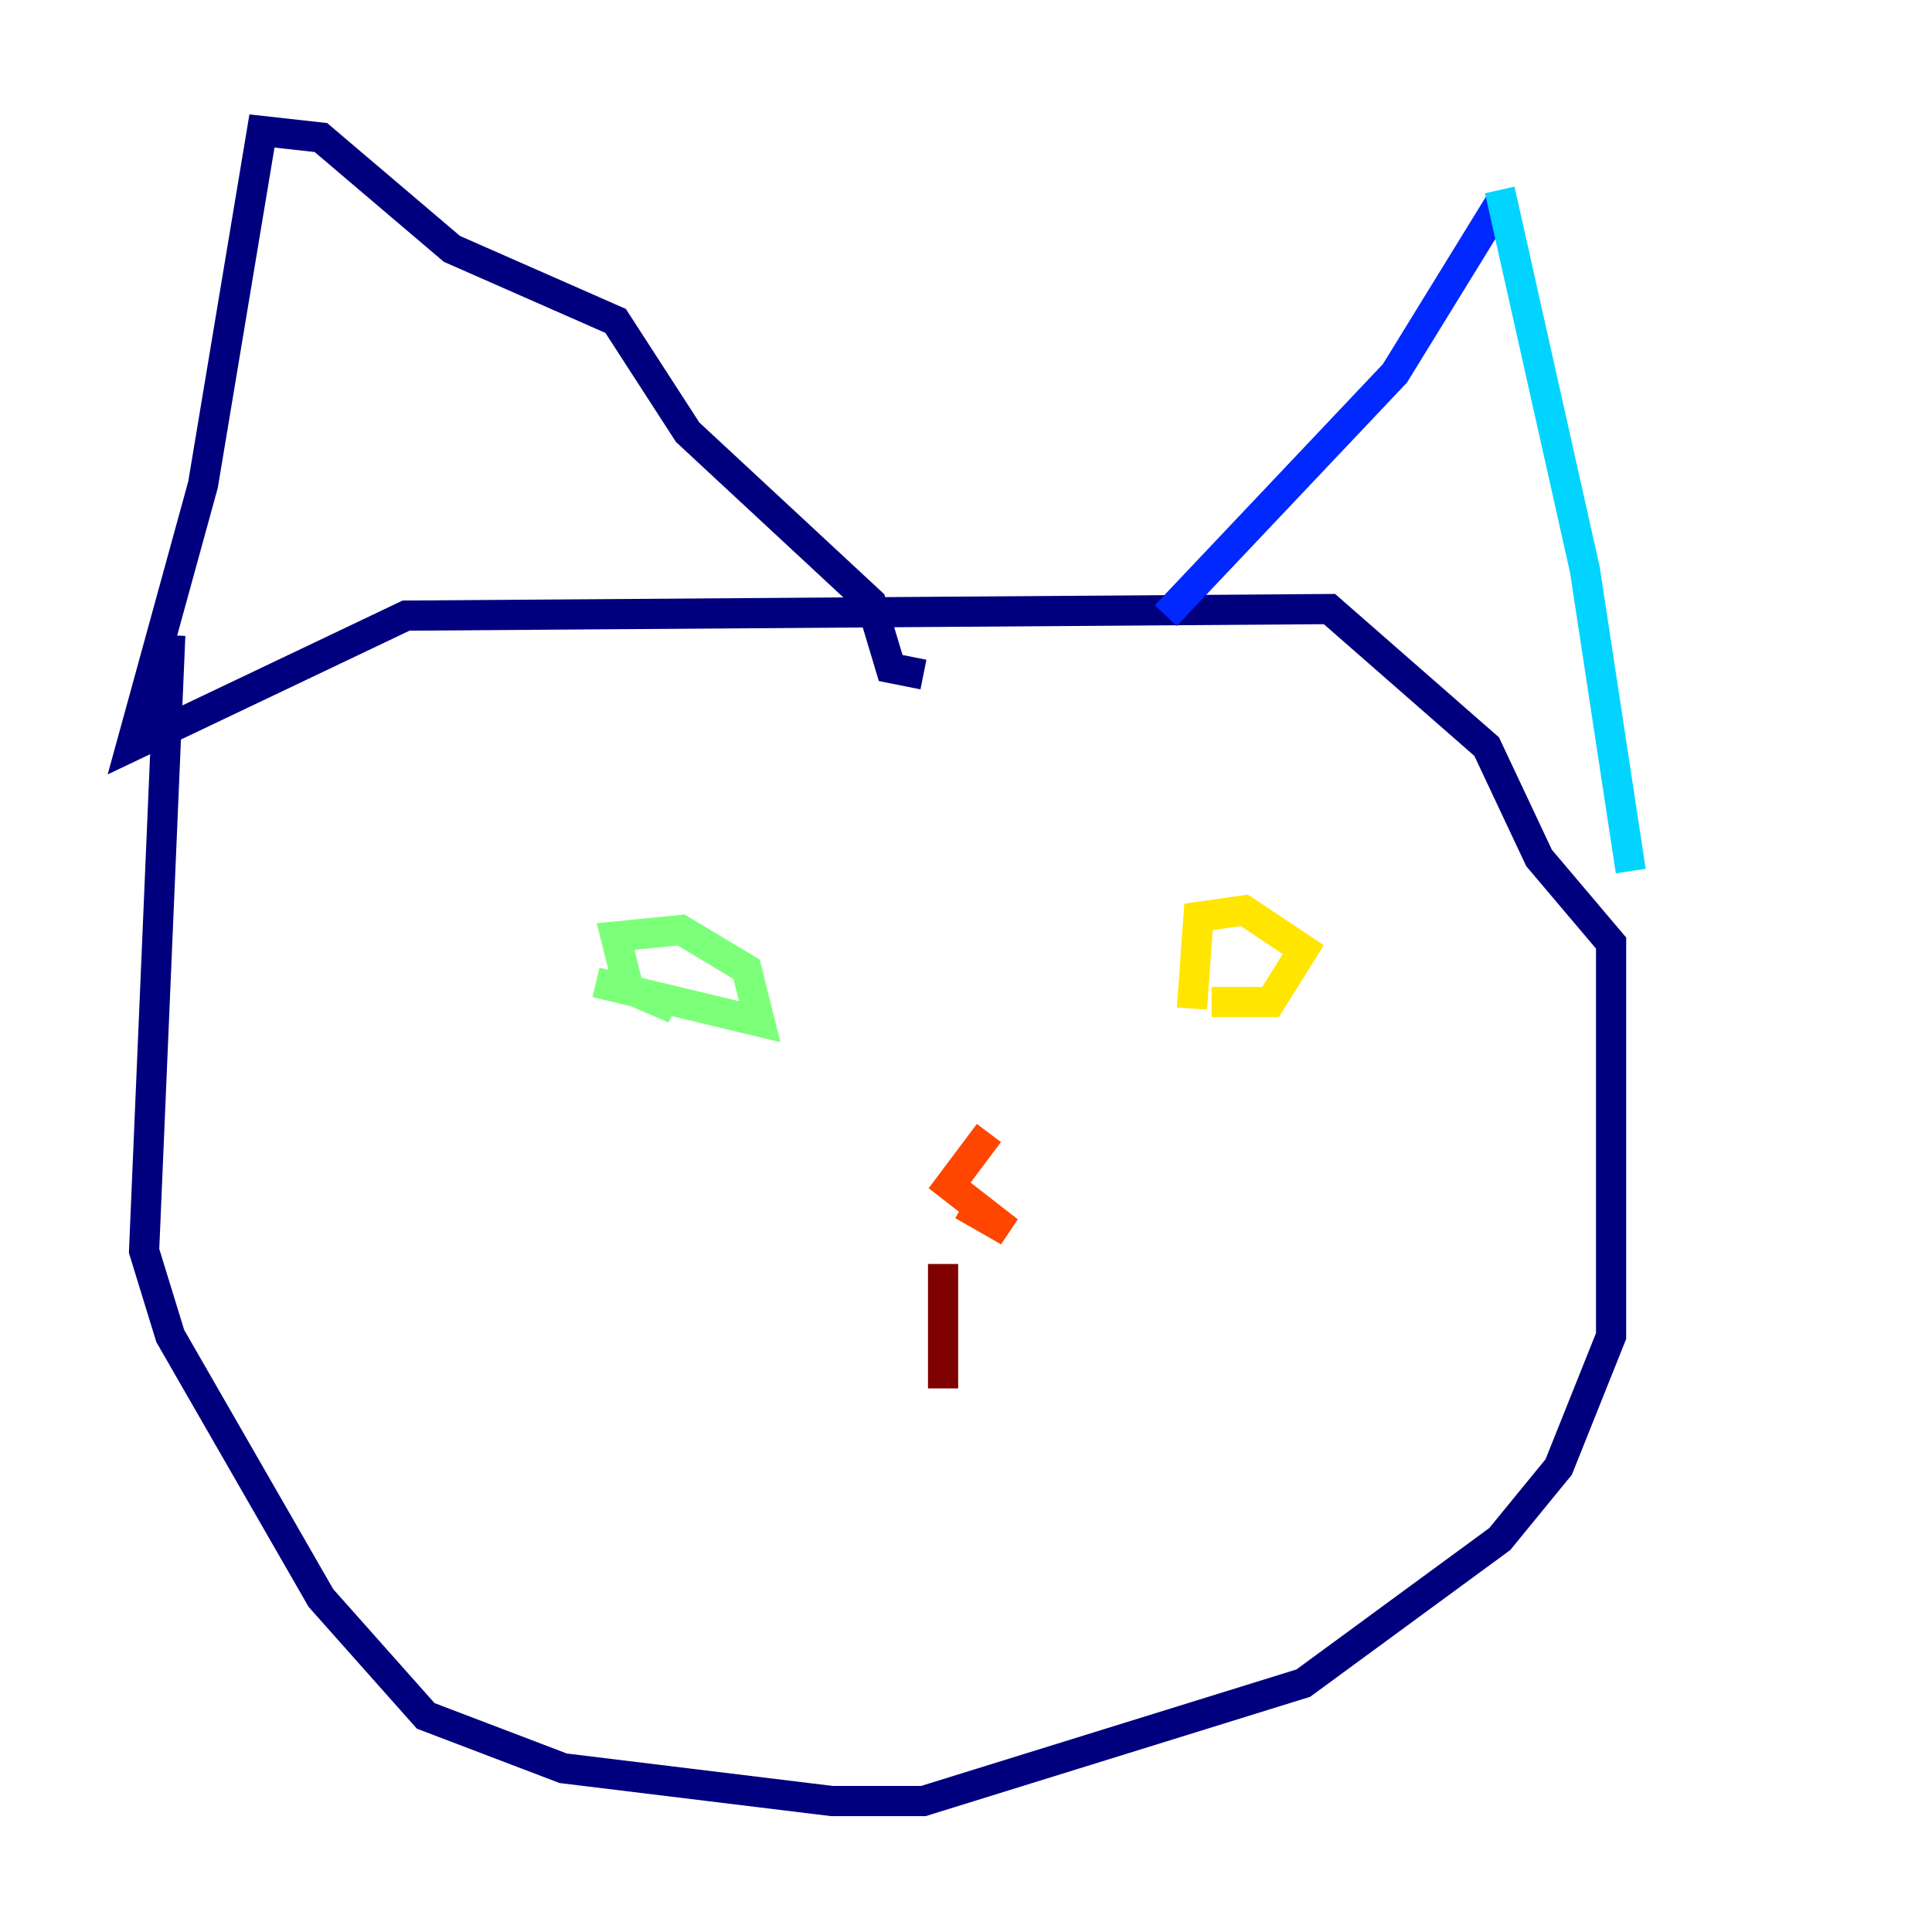 <?xml version="1.0" encoding="utf-8" ?>
<svg baseProfile="tiny" height="128" version="1.2" viewBox="0,0,128,128" width="128" xmlns="http://www.w3.org/2000/svg" xmlns:ev="http://www.w3.org/2001/xml-events" xmlns:xlink="http://www.w3.org/1999/xlink"><defs /><polyline fill="none" points="11.281,42.088 9.546,82.875 11.281,88.515 21.261,105.871 28.203,113.681 37.315,117.153 55.105,119.322 61.18,119.322 86.346,111.512 99.363,101.966 103.268,97.193 106.739,88.515 106.739,62.481 101.966,56.841 98.495,49.464 88.081,40.352 26.902,40.786 8.678,49.464 13.451,32.108 17.356,8.678 21.261,9.112 29.939,16.488 40.786,21.261 45.559,28.637 57.709,39.919 59.01,44.258 61.18,44.691" stroke="#00007f" stroke-width="2" /><polyline fill="none" points="77.234,40.786 92.42,24.732 99.363,13.451" stroke="#0028ff" stroke-width="2" /><polyline fill="none" points="99.363,12.583 105.003,37.749 108.041,57.709" stroke="#00d4ff" stroke-width="2" /><polyline fill="none" points="39.485,65.085 50.332,67.688 49.464,64.217 45.125,61.614 40.786,62.047 41.654,65.519 44.691,66.82" stroke="#7cff79" stroke-width="2" /><polyline fill="none" points="80.271,66.386 84.176,66.386 86.346,62.915 82.441,60.312 79.403,60.746 78.969,66.82" stroke="#ffe500" stroke-width="2" /><polyline fill="none" points="65.519,75.064 62.915,78.536 66.82,81.573 63.783,79.837" stroke="#ff4600" stroke-width="2" /><polyline fill="none" points="62.481,83.742 62.481,91.986" stroke="#7f0000" stroke-width="2" /></svg>